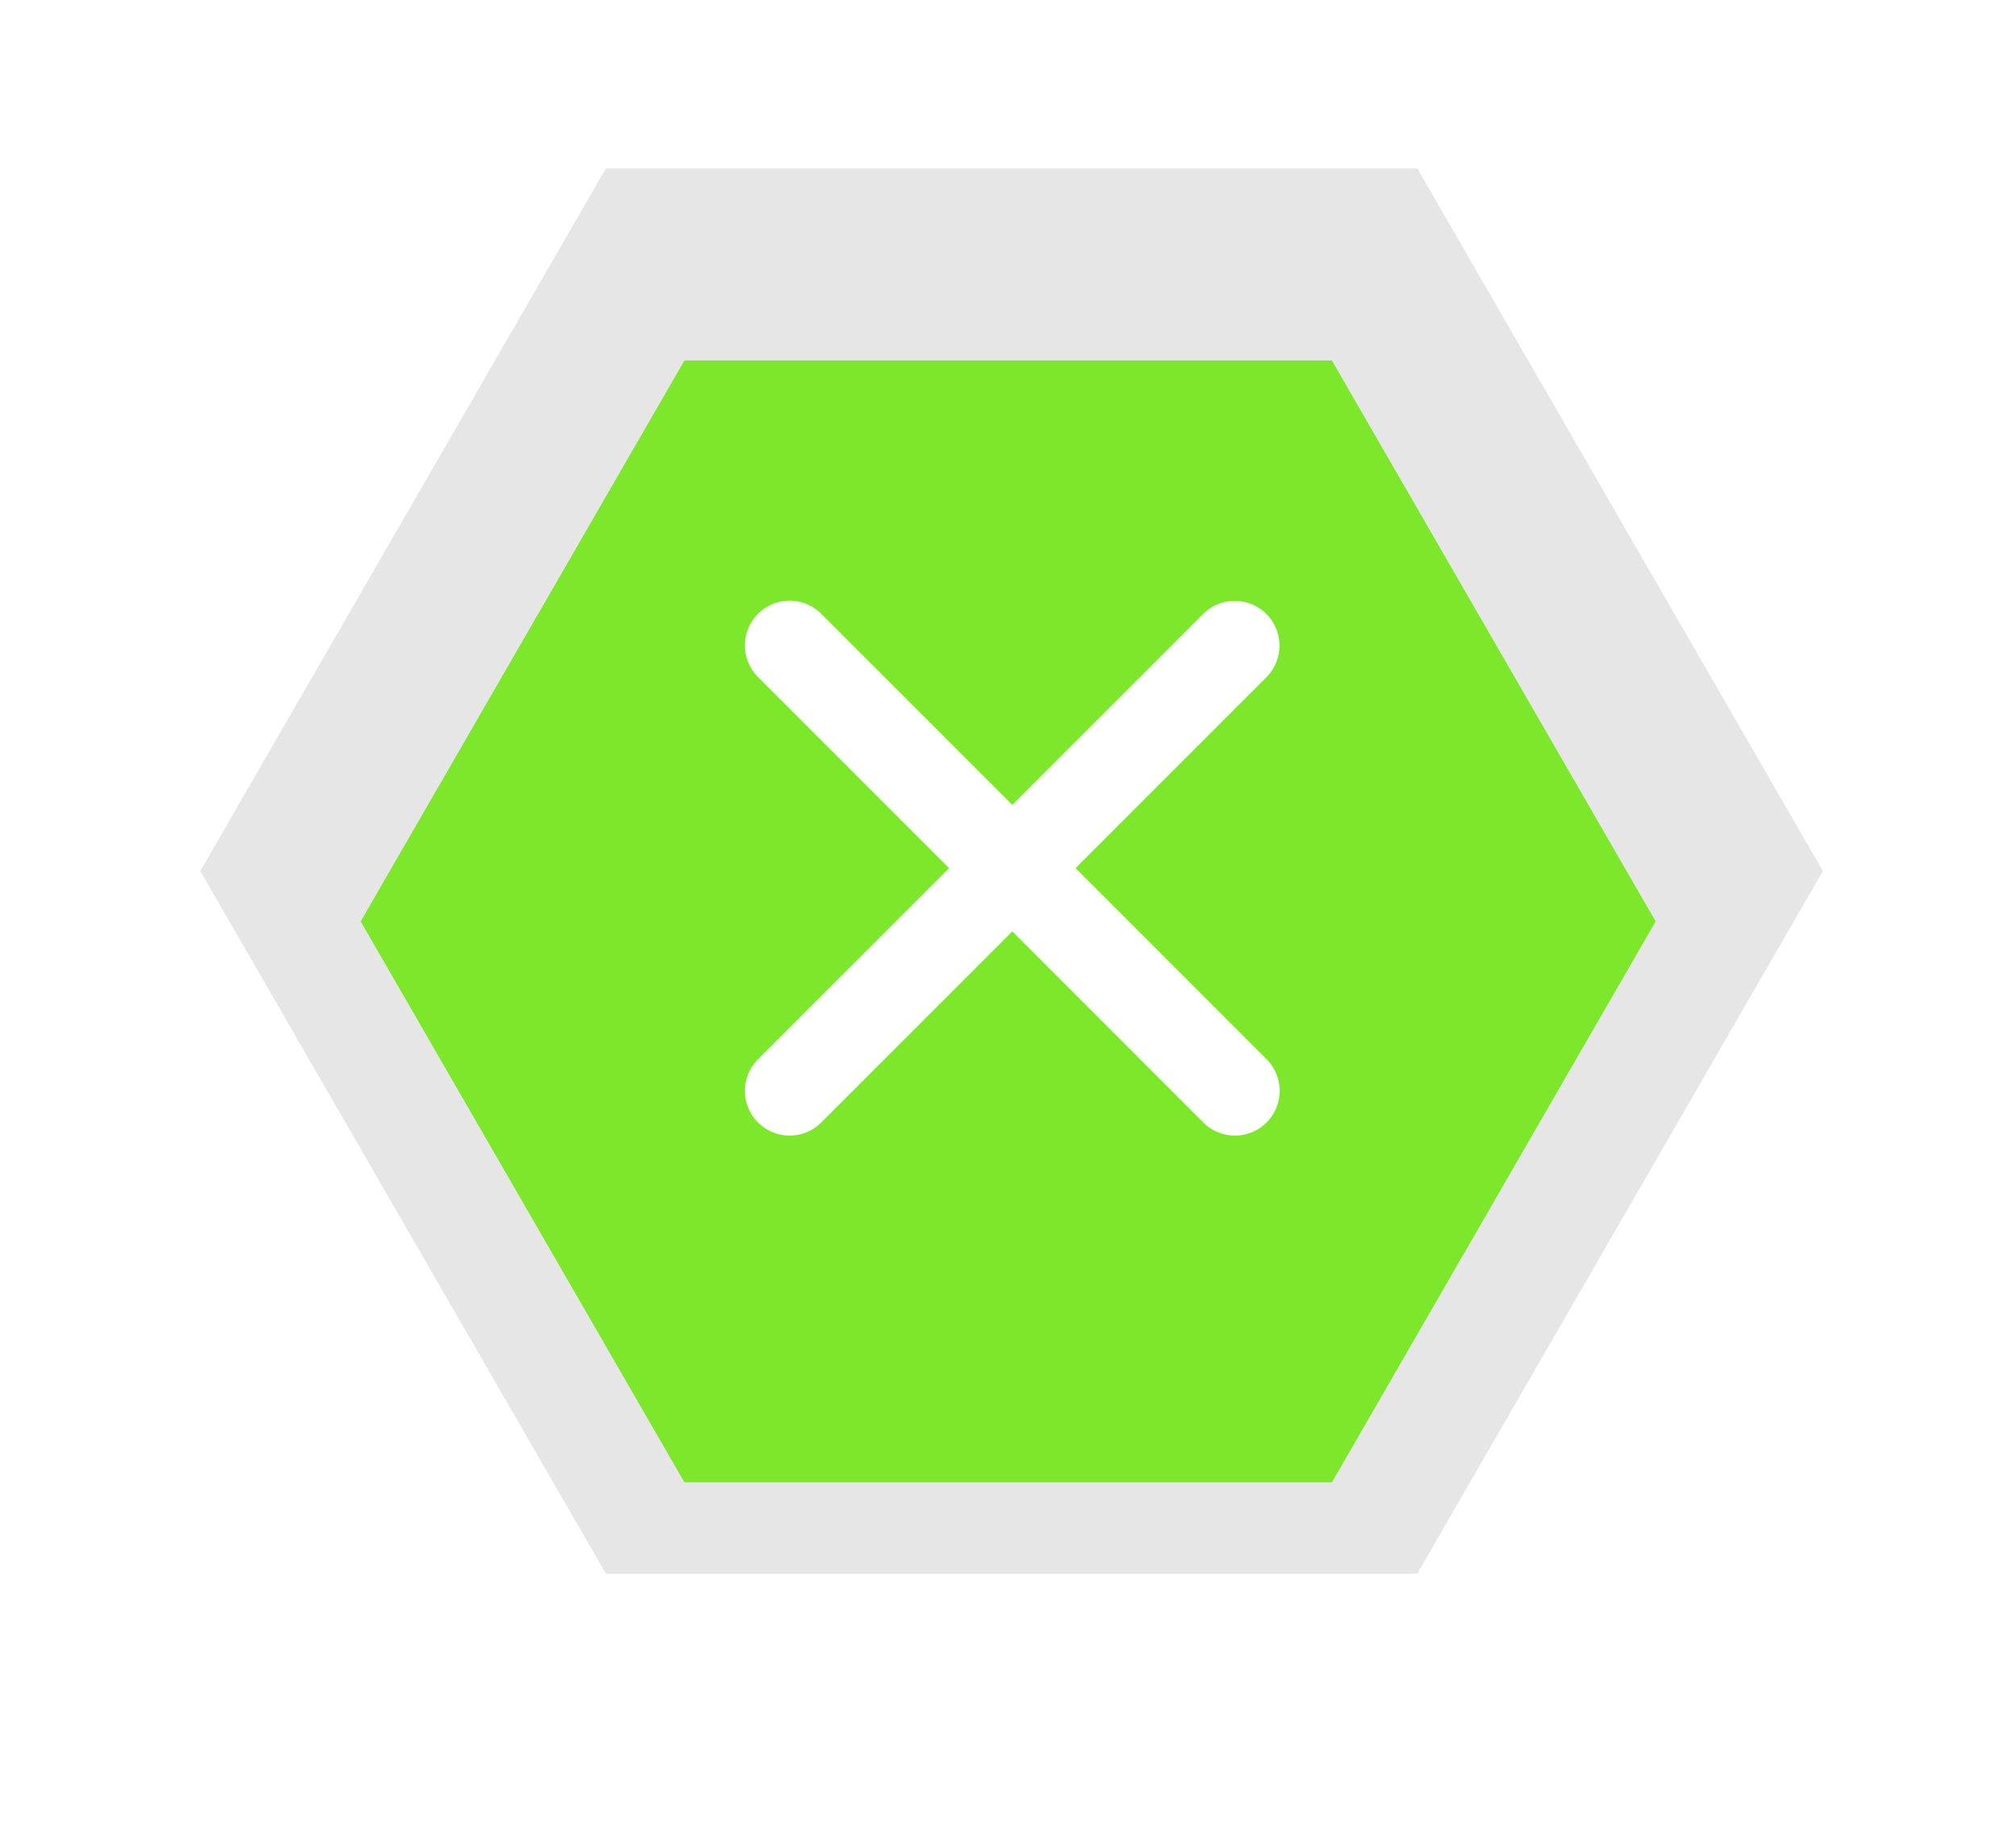 <svg xmlns="http://www.w3.org/2000/svg" xmlns:xlink="http://www.w3.org/1999/xlink" width="125.822" height="114.994" viewBox="0 0 125.822 114.994">
  <defs>
    <filter id="Path_24" x="0" y="0" width="125.822" height="114.994" filterUnits="userSpaceOnUse">
      <feOffset dy="3" input="SourceAlpha"/>
      <feGaussianBlur stdDeviation="7.5" result="blur"/>
      <feFlood flood-color="#7de82b"/>
      <feComposite operator="in" in2="blur"/>
      <feComposite in="SourceGraphic"/>
    </filter>
  </defs>
  <g id="close" transform="translate(-2.395 -32.557)">
    <path id="Path_23" data-name="Path 23" d="M75.952,0H25.317L0,43.85,25.317,87.7H75.952L101.269,43.85Z" transform="translate(14.895 43.058)" fill="#e6e6e6"/>
    <g transform="matrix(1, 0, 0, 1, 2.4, 32.56)" filter="url(#Path_24)">
      <path id="Path_24-2" data-name="Path 24" d="M217.8,219.332h40.411l20.205-35-20.206-35H217.8l-20.205,35Z" transform="translate(-175.09 -129.84)" fill="#7de82b"/>
    </g>
    <path id="Icon_ionic-ios-close" data-name="Icon ionic-ios-close" d="M31.911,27.959,43.822,16.048A2.791,2.791,0,1,0,39.875,12.1L27.964,24.012,16.053,12.1a2.791,2.791,0,1,0-3.947,3.947L24.017,27.959,12.106,39.87a2.791,2.791,0,1,0,3.947,3.947L27.964,31.906,39.875,43.817a2.791,2.791,0,1,0,3.947-3.947Z" transform="translate(37.61 58.769)" fill="#fff"/>
  </g>
</svg>
